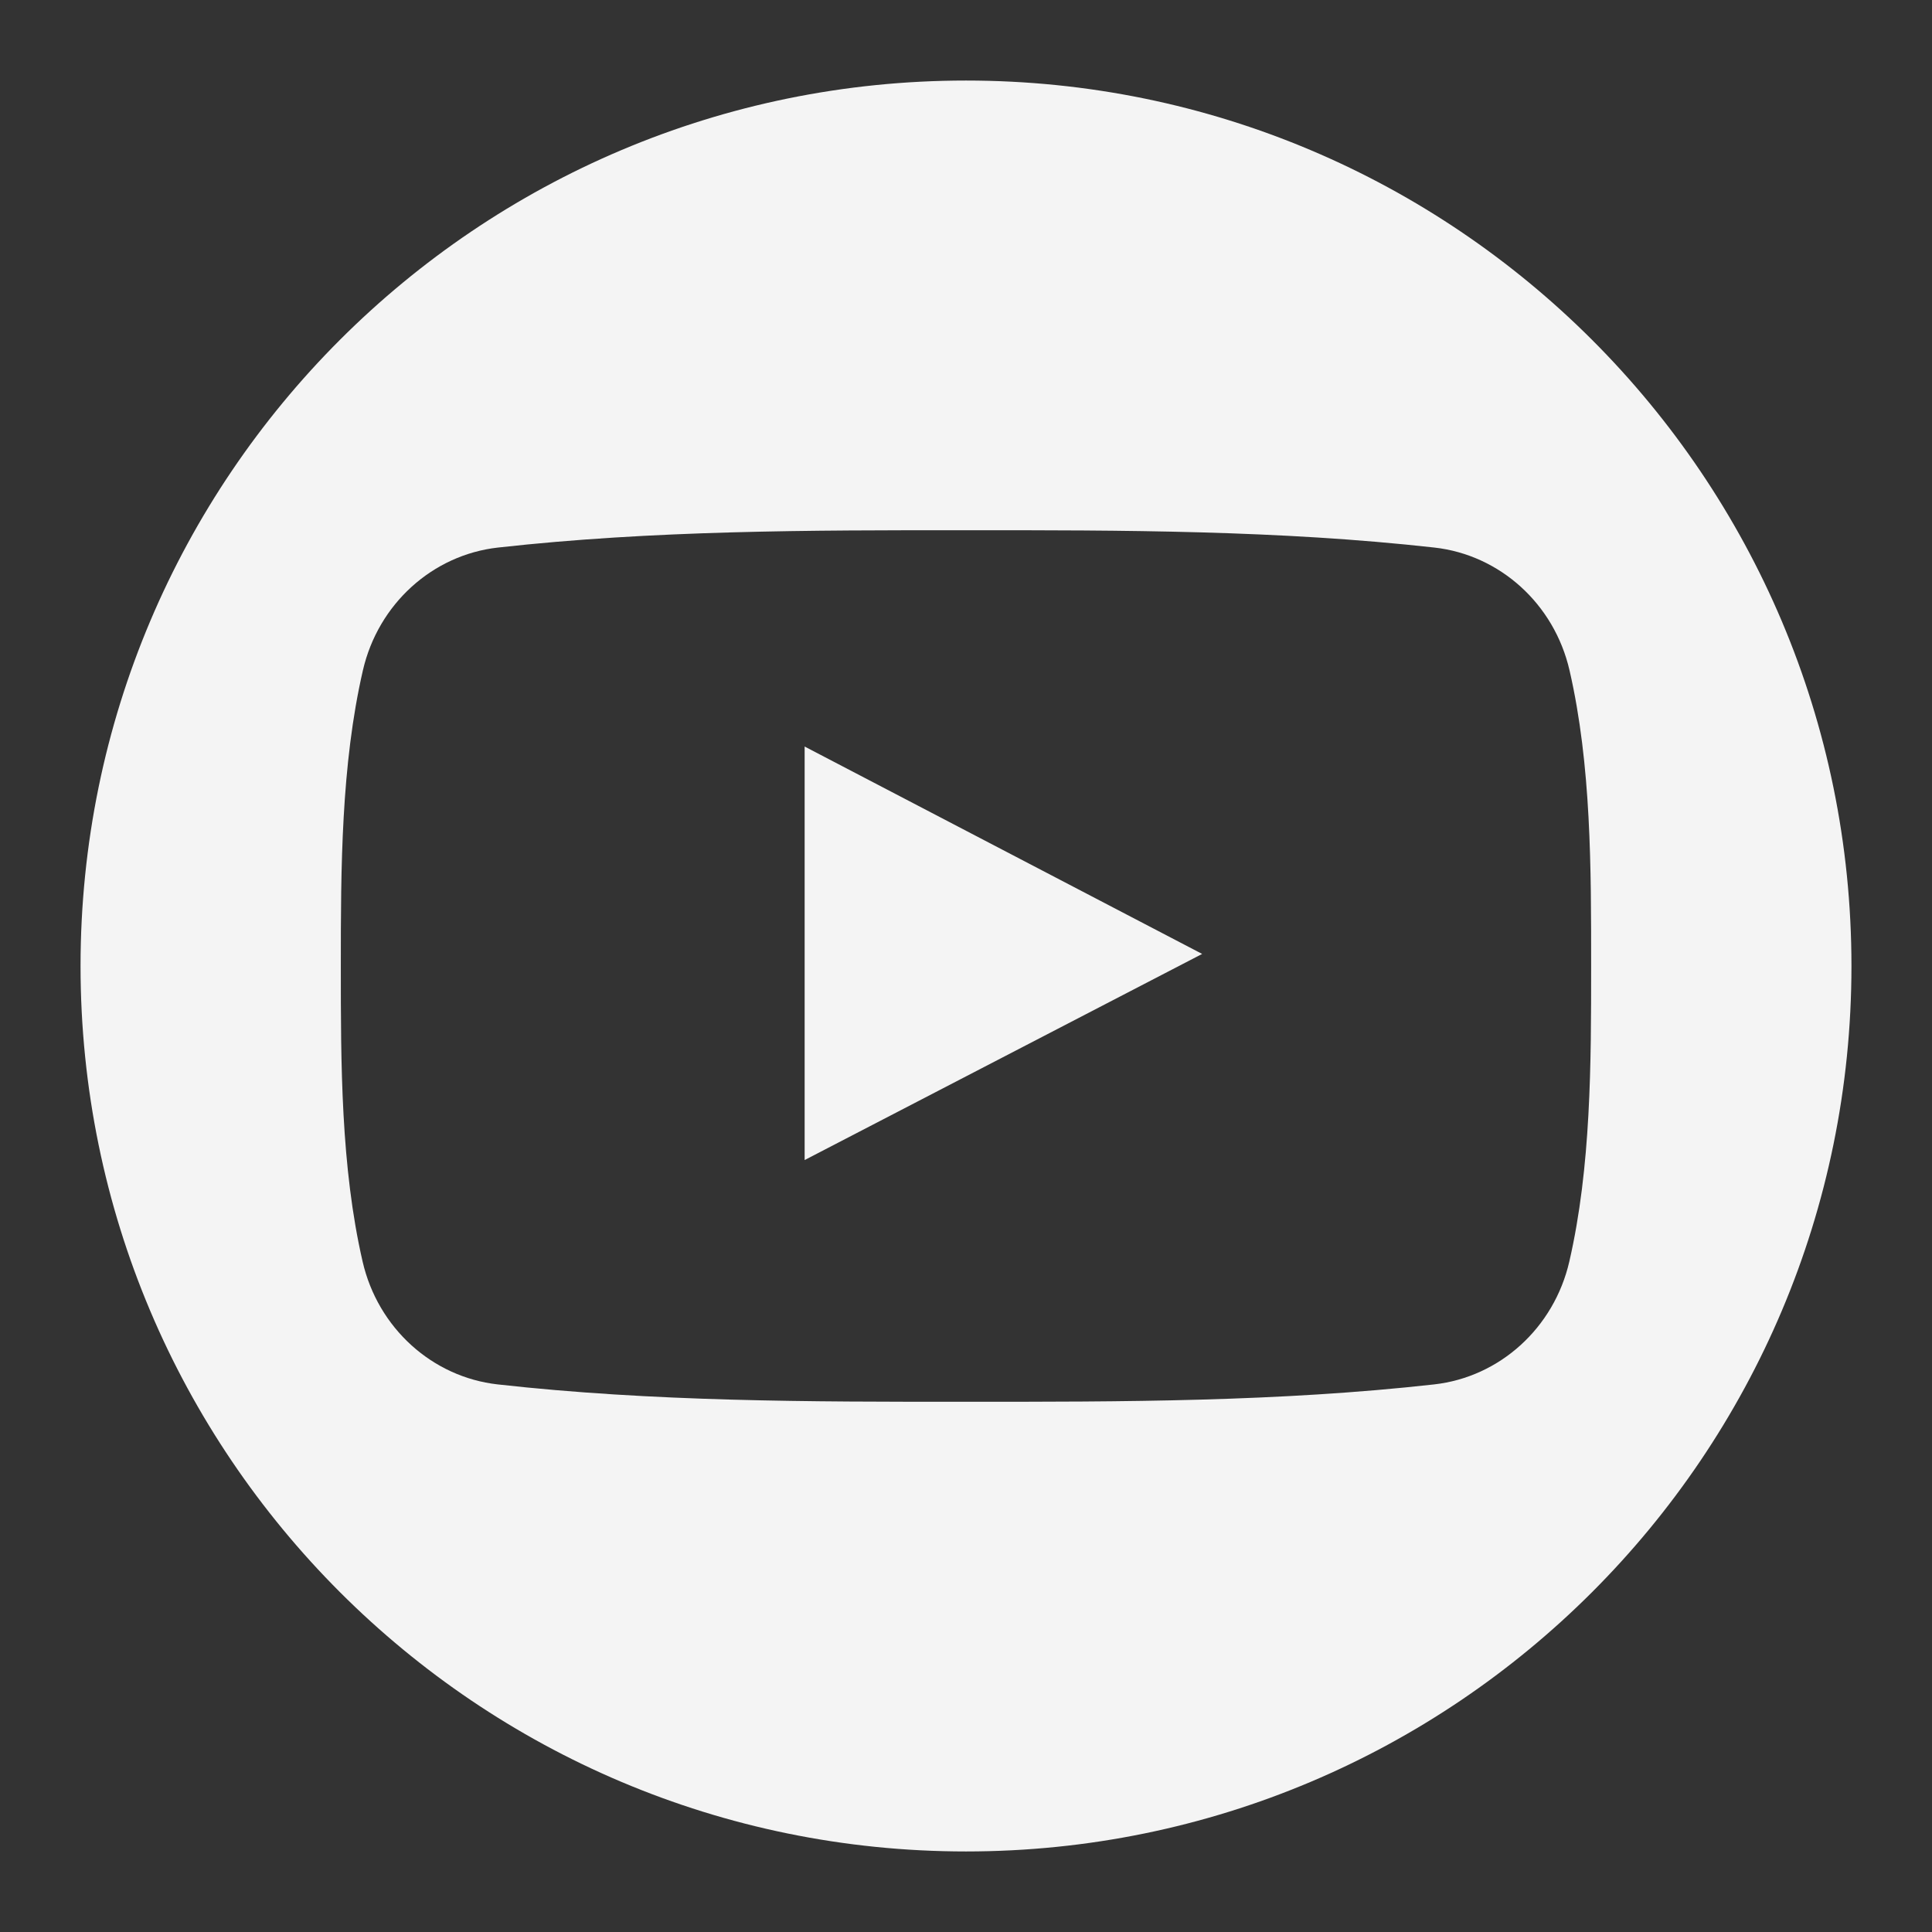 <?xml version="1.0" encoding="utf-8"?>
<!-- Generator: Adobe Illustrator 17.0.0, SVG Export Plug-In . SVG Version: 6.00 Build 0)  -->
<!DOCTYPE svg PUBLIC "-//W3C//DTD SVG 1.1//EN" "http://www.w3.org/Graphics/SVG/1.1/DTD/svg11.dtd">
<svg version="1.1" id="Capa_1" xmlns="http://www.w3.org/2000/svg" xmlns:xlink="http://www.w3.org/1999/xlink" x="0px" y="0px"
	 width="49.652px" height="49.652px" viewBox="0 0 49.652 49.652" style="enable-background:new 0 0 49.652 49.652;"
	 xml:space="preserve">
<rect x="0" y="0" width="49.652" height="49.652" fill="#333333" stroke="none"/>
<style type="text/css">
	.st0{display:none;}
	.st1{display:inline;}
	.st2{fill:#F4F4F4;}
</style>
<g class="st0">
	<g class="st1">
		<path class="st2" d="M24.826,0C11.137,0,0,11.137,0,24.826c0,13.688,11.137,24.826,24.826,24.826
			c13.688,0,24.826-11.138,24.826-24.826C49.652,11.137,38.516,0,24.826,0z M31,25.7h-4.039c0,6.453,0,14.396,0,14.396h-5.985
			c0,0,0-7.866,0-14.396h-2.845v-5.088h2.845v-3.291c0-2.357,1.12-6.04,6.04-6.04l4.435,0.017v4.939c0,0-2.695,0-3.219,0
			s-1.269,0.262-1.269,1.386v2.99h4.56L31,25.7z"/>
	</g>
</g>
<g class="st0">
	<g class="st1">
		<g>
			<path class="st2" d="M24.826,1.723c-12.759,0-23.103,10.345-23.103,23.103s10.345,23.103,23.103,23.103
				s23.103-10.345,23.103-23.103C47.929,12.064,37.585,1.723,24.826,1.723z M18.38,40.372c-5.114,0-9.429-2.082-9.429-5.409
				c0-3.376,3.936-6.636,9.051-6.634l1.597-0.014c-0.699-0.679-1.253-1.513-1.253-2.544c0-0.612,0.196-1.199,0.468-1.721
				l-0.852,0.029c-4.202,0-7.015-2.989-7.015-6.694c0-3.624,3.884-6.752,8.014-6.752h9.212l-2.068,1.49h-2.92
				c1.938,0.745,2.969,3.003,2.969,5.32c0,1.944-1.077,3.619-2.599,4.808c-1.487,1.164-1.767,1.649-1.767,2.637
				c0,0.843,1.594,2.276,2.426,2.868c2.435,1.721,3.217,3.318,3.217,5.984C27.431,37.065,24.211,40.372,18.38,40.372z
				 M36.378,21.993v5.767h-2.885v-5.767h-5.779V19.05h5.779v-5.776h2.885v5.776h5.776v2.943H36.378z"/>
			<path class="st2" d="M21.271,29.559c-0.699-0.225-1.47-0.361-2.293-0.37c-3.535-0.038-6.7,2.154-6.7,4.791
				c0,2.692,2.553,4.927,6.088,4.927c4.97,0,6.7-2.102,6.7-4.788c0-0.323-0.04-0.641-0.113-0.95
				C24.566,31.644,23.189,30.891,21.271,29.559z"/>
			<path class="st2" d="M22.845,17.621c-0.41-3.113-2.666-5.614-5.037-5.686c-2.371-0.069-3.962,2.313-3.552,5.432
				c0.41,3.116,2.666,5.701,5.039,5.77C21.664,23.209,23.258,20.74,22.845,17.621z"/>
		</g>
	</g>
</g>
<g>
	<g>
		<path class="st2" d="M20.679,29.813c3.415-1.771,6.799-3.525,10.216-5.297c-3.426-1.788-6.81-3.552-10.216-5.33
			C20.679,22.742,20.679,26.26,20.679,29.813z"/>
		<path class="st2" d="M24.826,2.07C12.259,2.07,2.07,12.258,2.07,24.826s10.189,22.756,22.756,22.756s22.756-10.188,22.756-22.756
			S37.393,2.07,24.826,2.07z M40.331,32.422c-0.394,1.709-1.792,2.969-3.474,3.157c-3.984,0.446-8.016,0.448-12.032,0.446
			c-4.016,0.002-8.049,0-12.034-0.446c-1.682-0.188-3.079-1.448-3.472-3.157c-0.56-2.434-0.56-5.09-0.56-7.596
			s0.007-5.162,0.567-7.596c0.393-1.709,1.79-2.97,3.472-3.158c3.985-0.445,8.018-0.447,12.034-0.445
			c4.015-0.002,8.048,0,12.031,0.445c1.683,0.188,3.081,1.448,3.474,3.158c0.56,2.434,0.555,5.09,0.555,7.596
			S40.891,29.988,40.331,32.422z"/>
	</g>
</g>
</svg>
